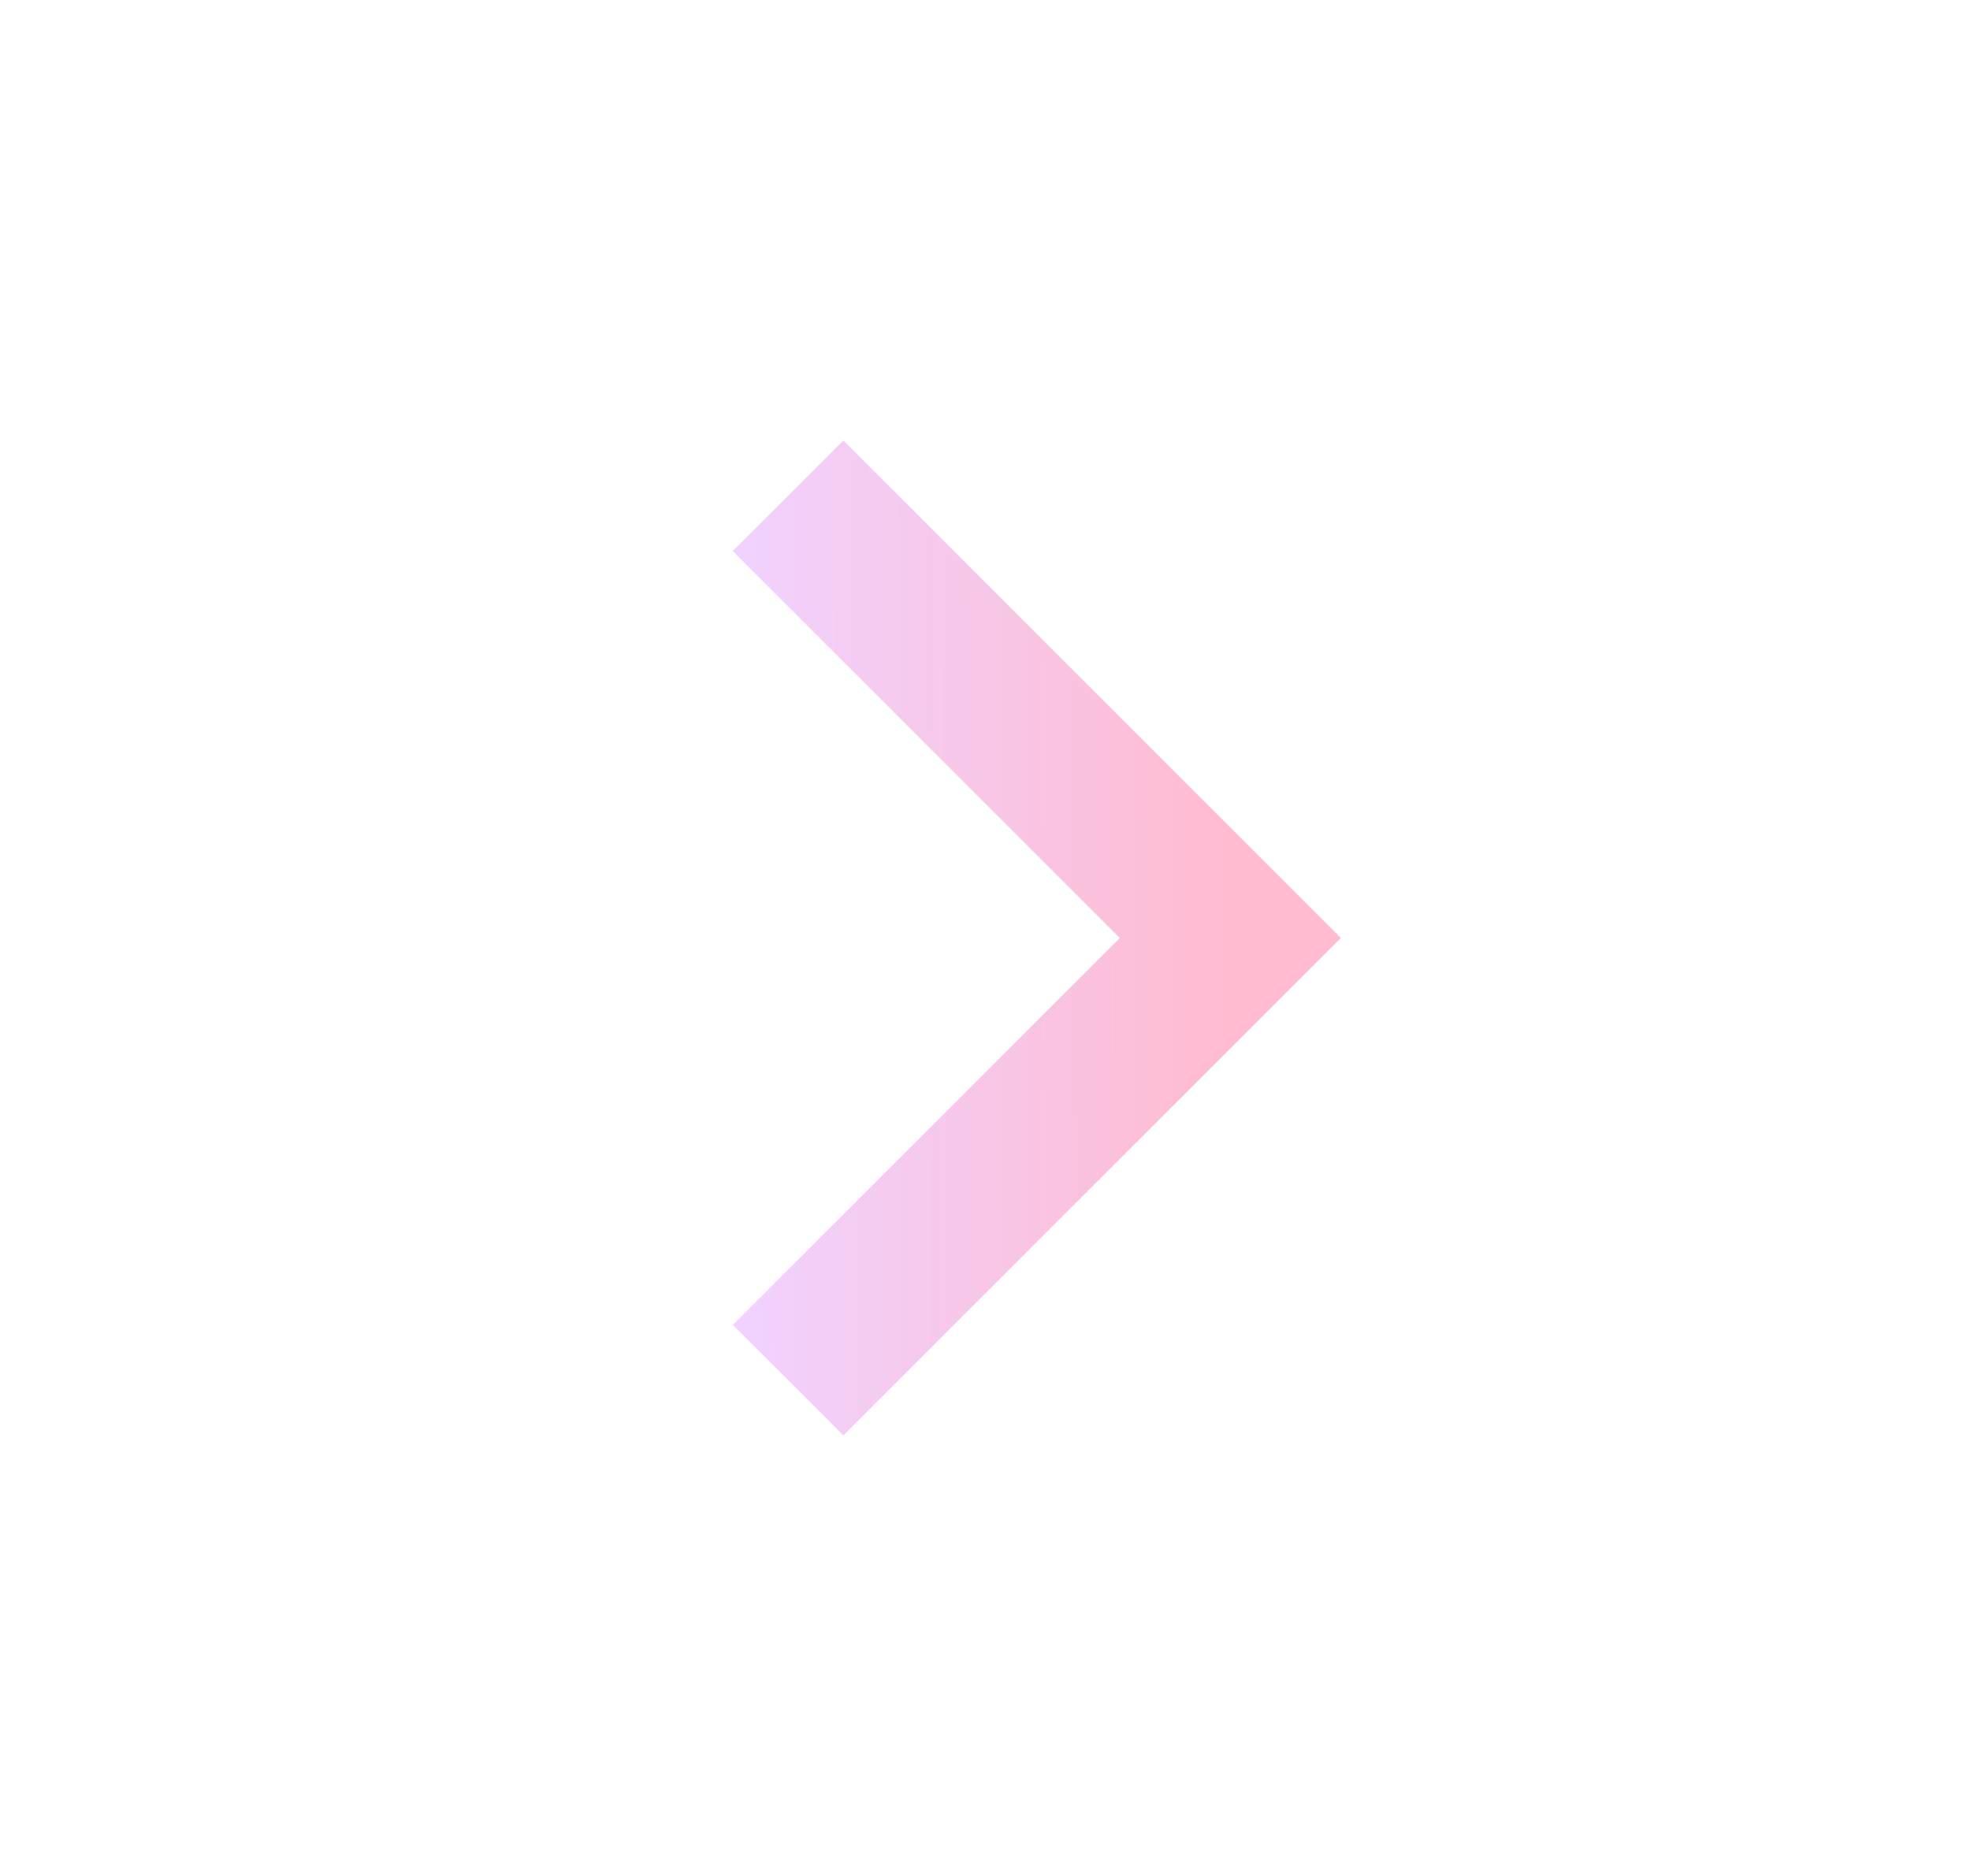<svg xmlns="http://www.w3.org/2000/svg" width="21" height="20" viewBox="0 0 21 20" fill="none">
  <path opacity="0.64" d="M11.937 10L7.812 5.875L8.99 4.697L14.293 10L8.99 15.303L7.812 14.125L11.937 10Z" fill="url(#paint0_linear_3794_4838)"/>
  <defs>
    <linearGradient id="paint0_linear_3794_4838" x1="7.812" y1="15.303" x2="13.217" y2="15.283" gradientUnits="userSpaceOnUse">
      <stop stop-color="#E8B9FF"/>
      <stop offset="1" stop-color="#FF94B4"/>
    </linearGradient>
  </defs>
</svg>